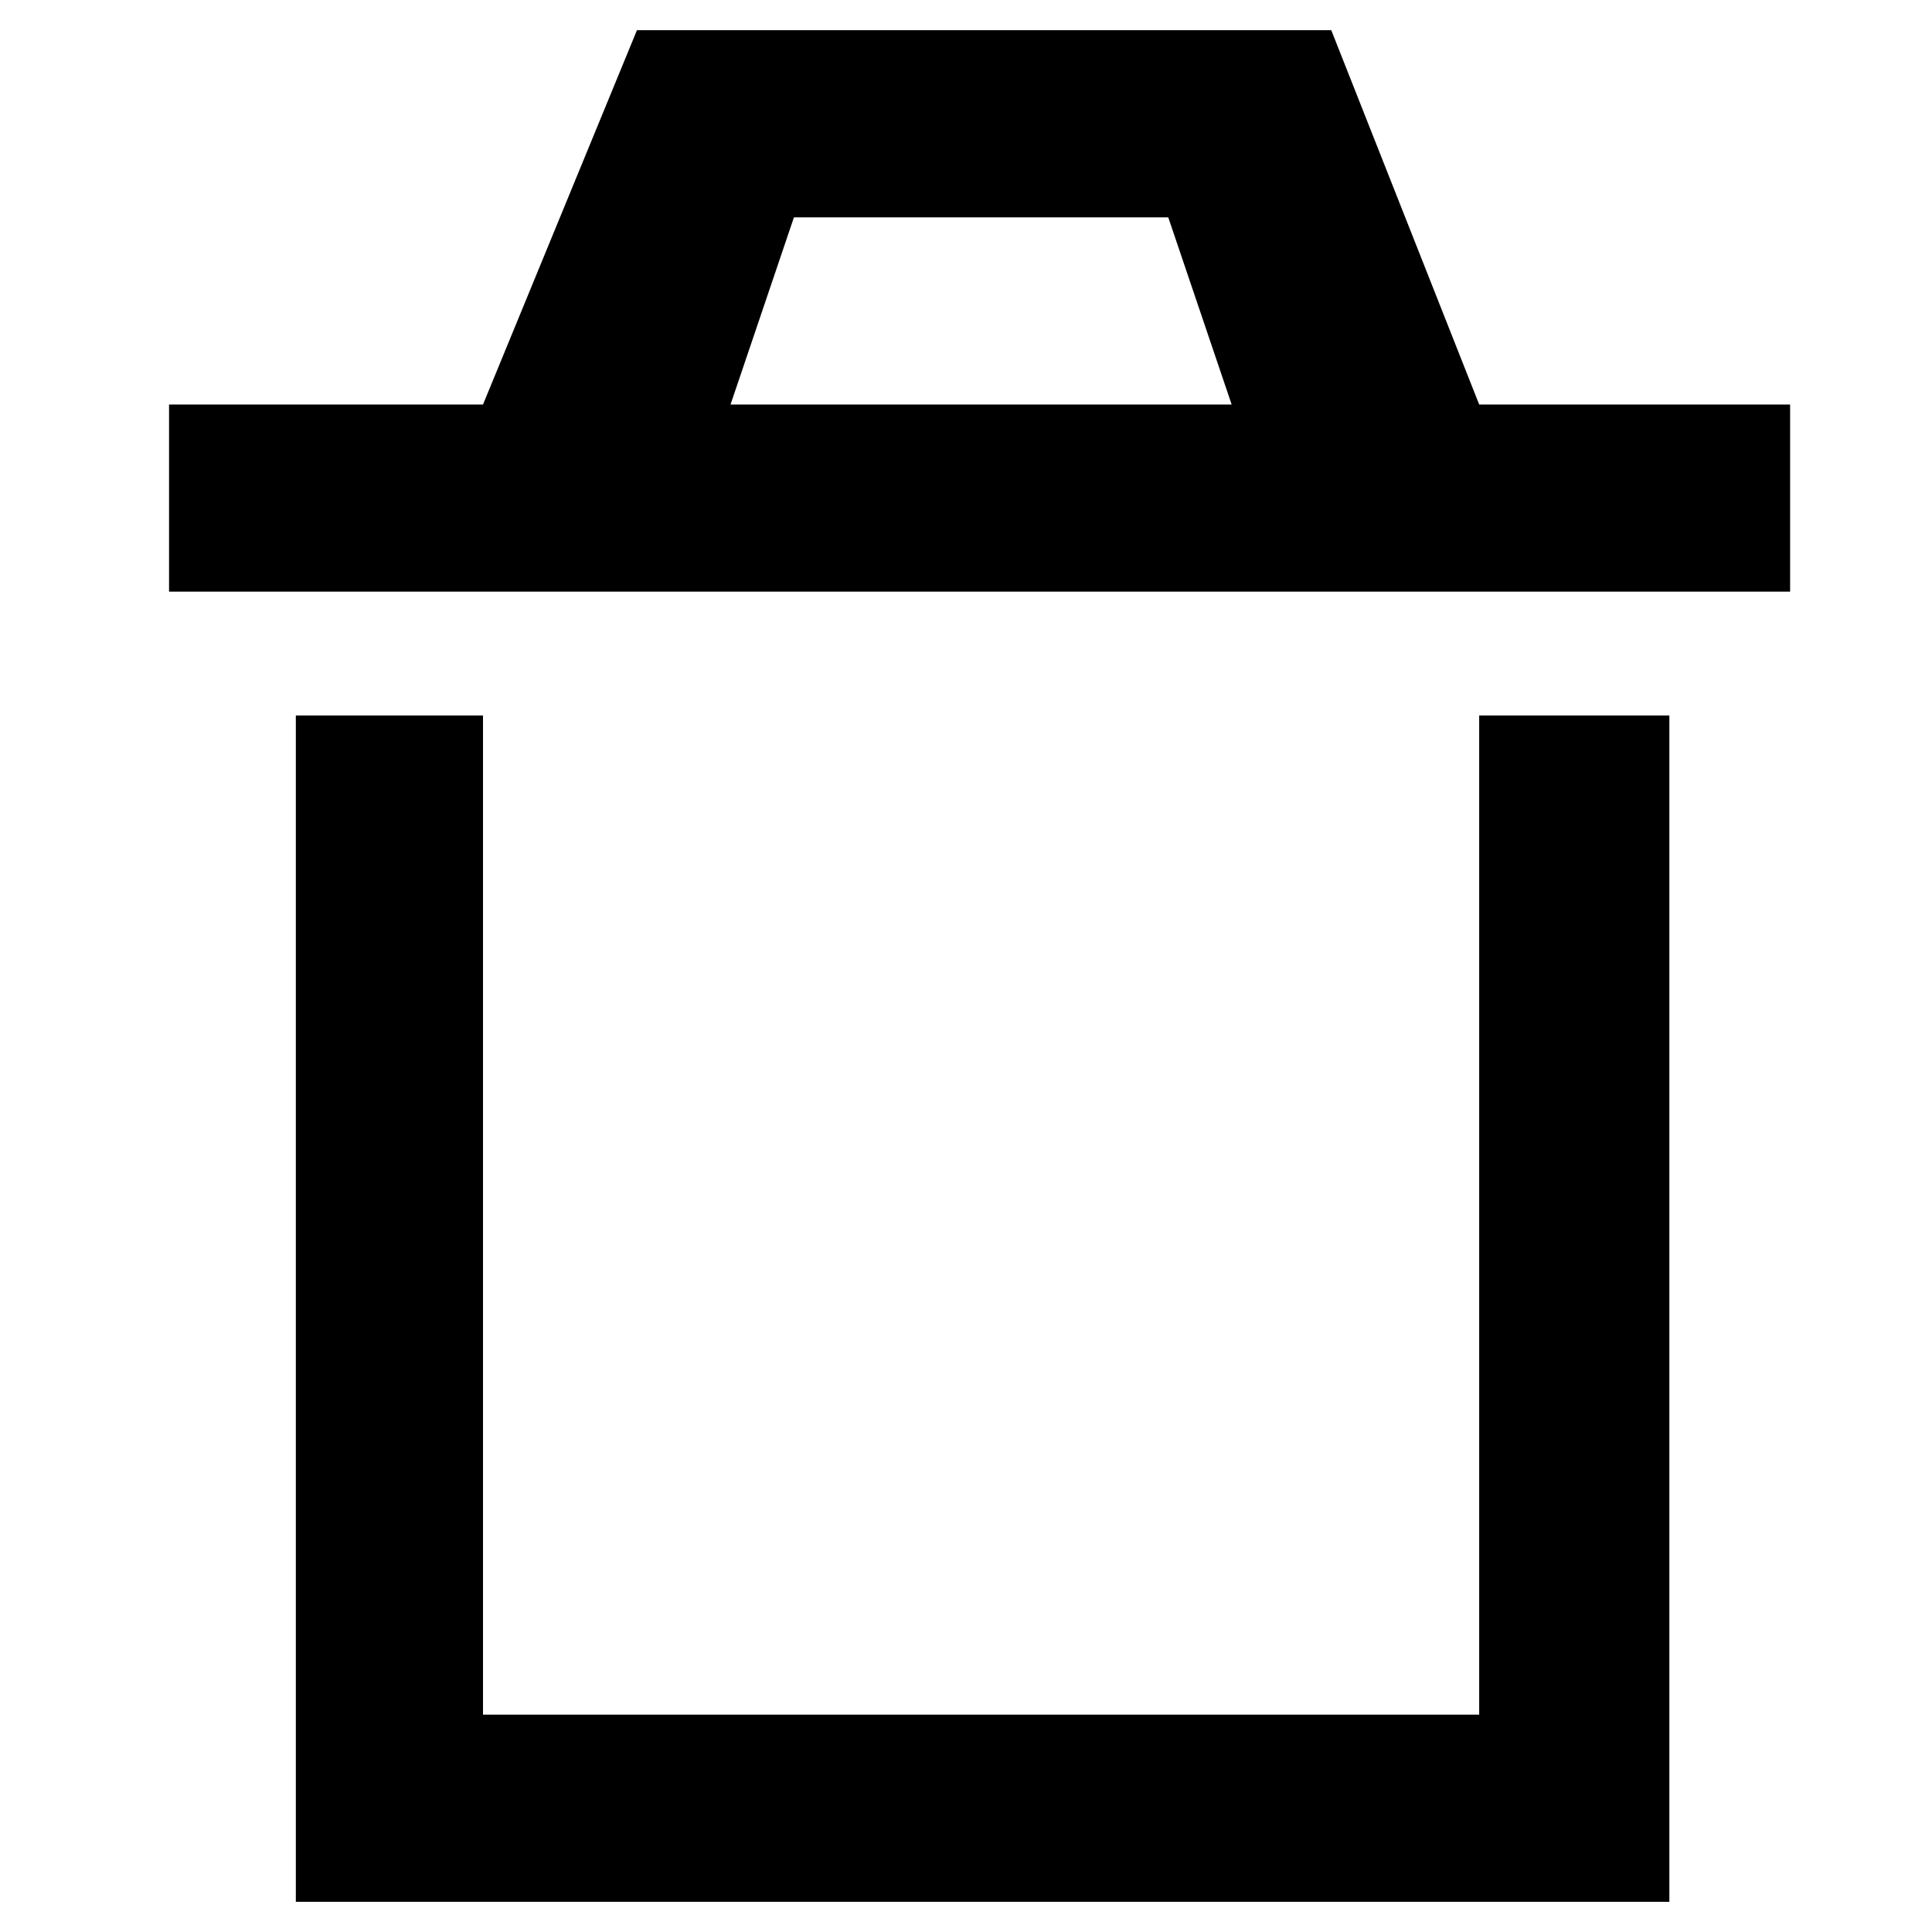<?xml version="1.0" encoding="utf-8"?>
<!-- Generator: Adobe Illustrator 17.1.0, SVG Export Plug-In . SVG Version: 6.00 Build 0)  -->
<!DOCTYPE svg PUBLIC "-//W3C//DTD SVG 1.1//EN" "http://www.w3.org/Graphics/SVG/1.1/DTD/svg11.dtd">
<svg version="1.1" id="Layer_1" xmlns="http://www.w3.org/2000/svg" xmlns:xlink="http://www.w3.org/1999/xlink" x="0px" y="0px"
	 viewBox="0 0 64 64" enable-background="new 0 0 64 64" xml:space="preserve">
<g>
	<path d="M16,56.8V23.7H9.8V63h45.5V23.7H49v33.1H16z M44.1,1H21.1L16,13.4H5.6v6.2h53.7v-6.2H49L44.1,1z M26.3,7.2h12.4l2.1,6.2
		H24.2L26.3,7.2z"/>
</g>
</svg>
